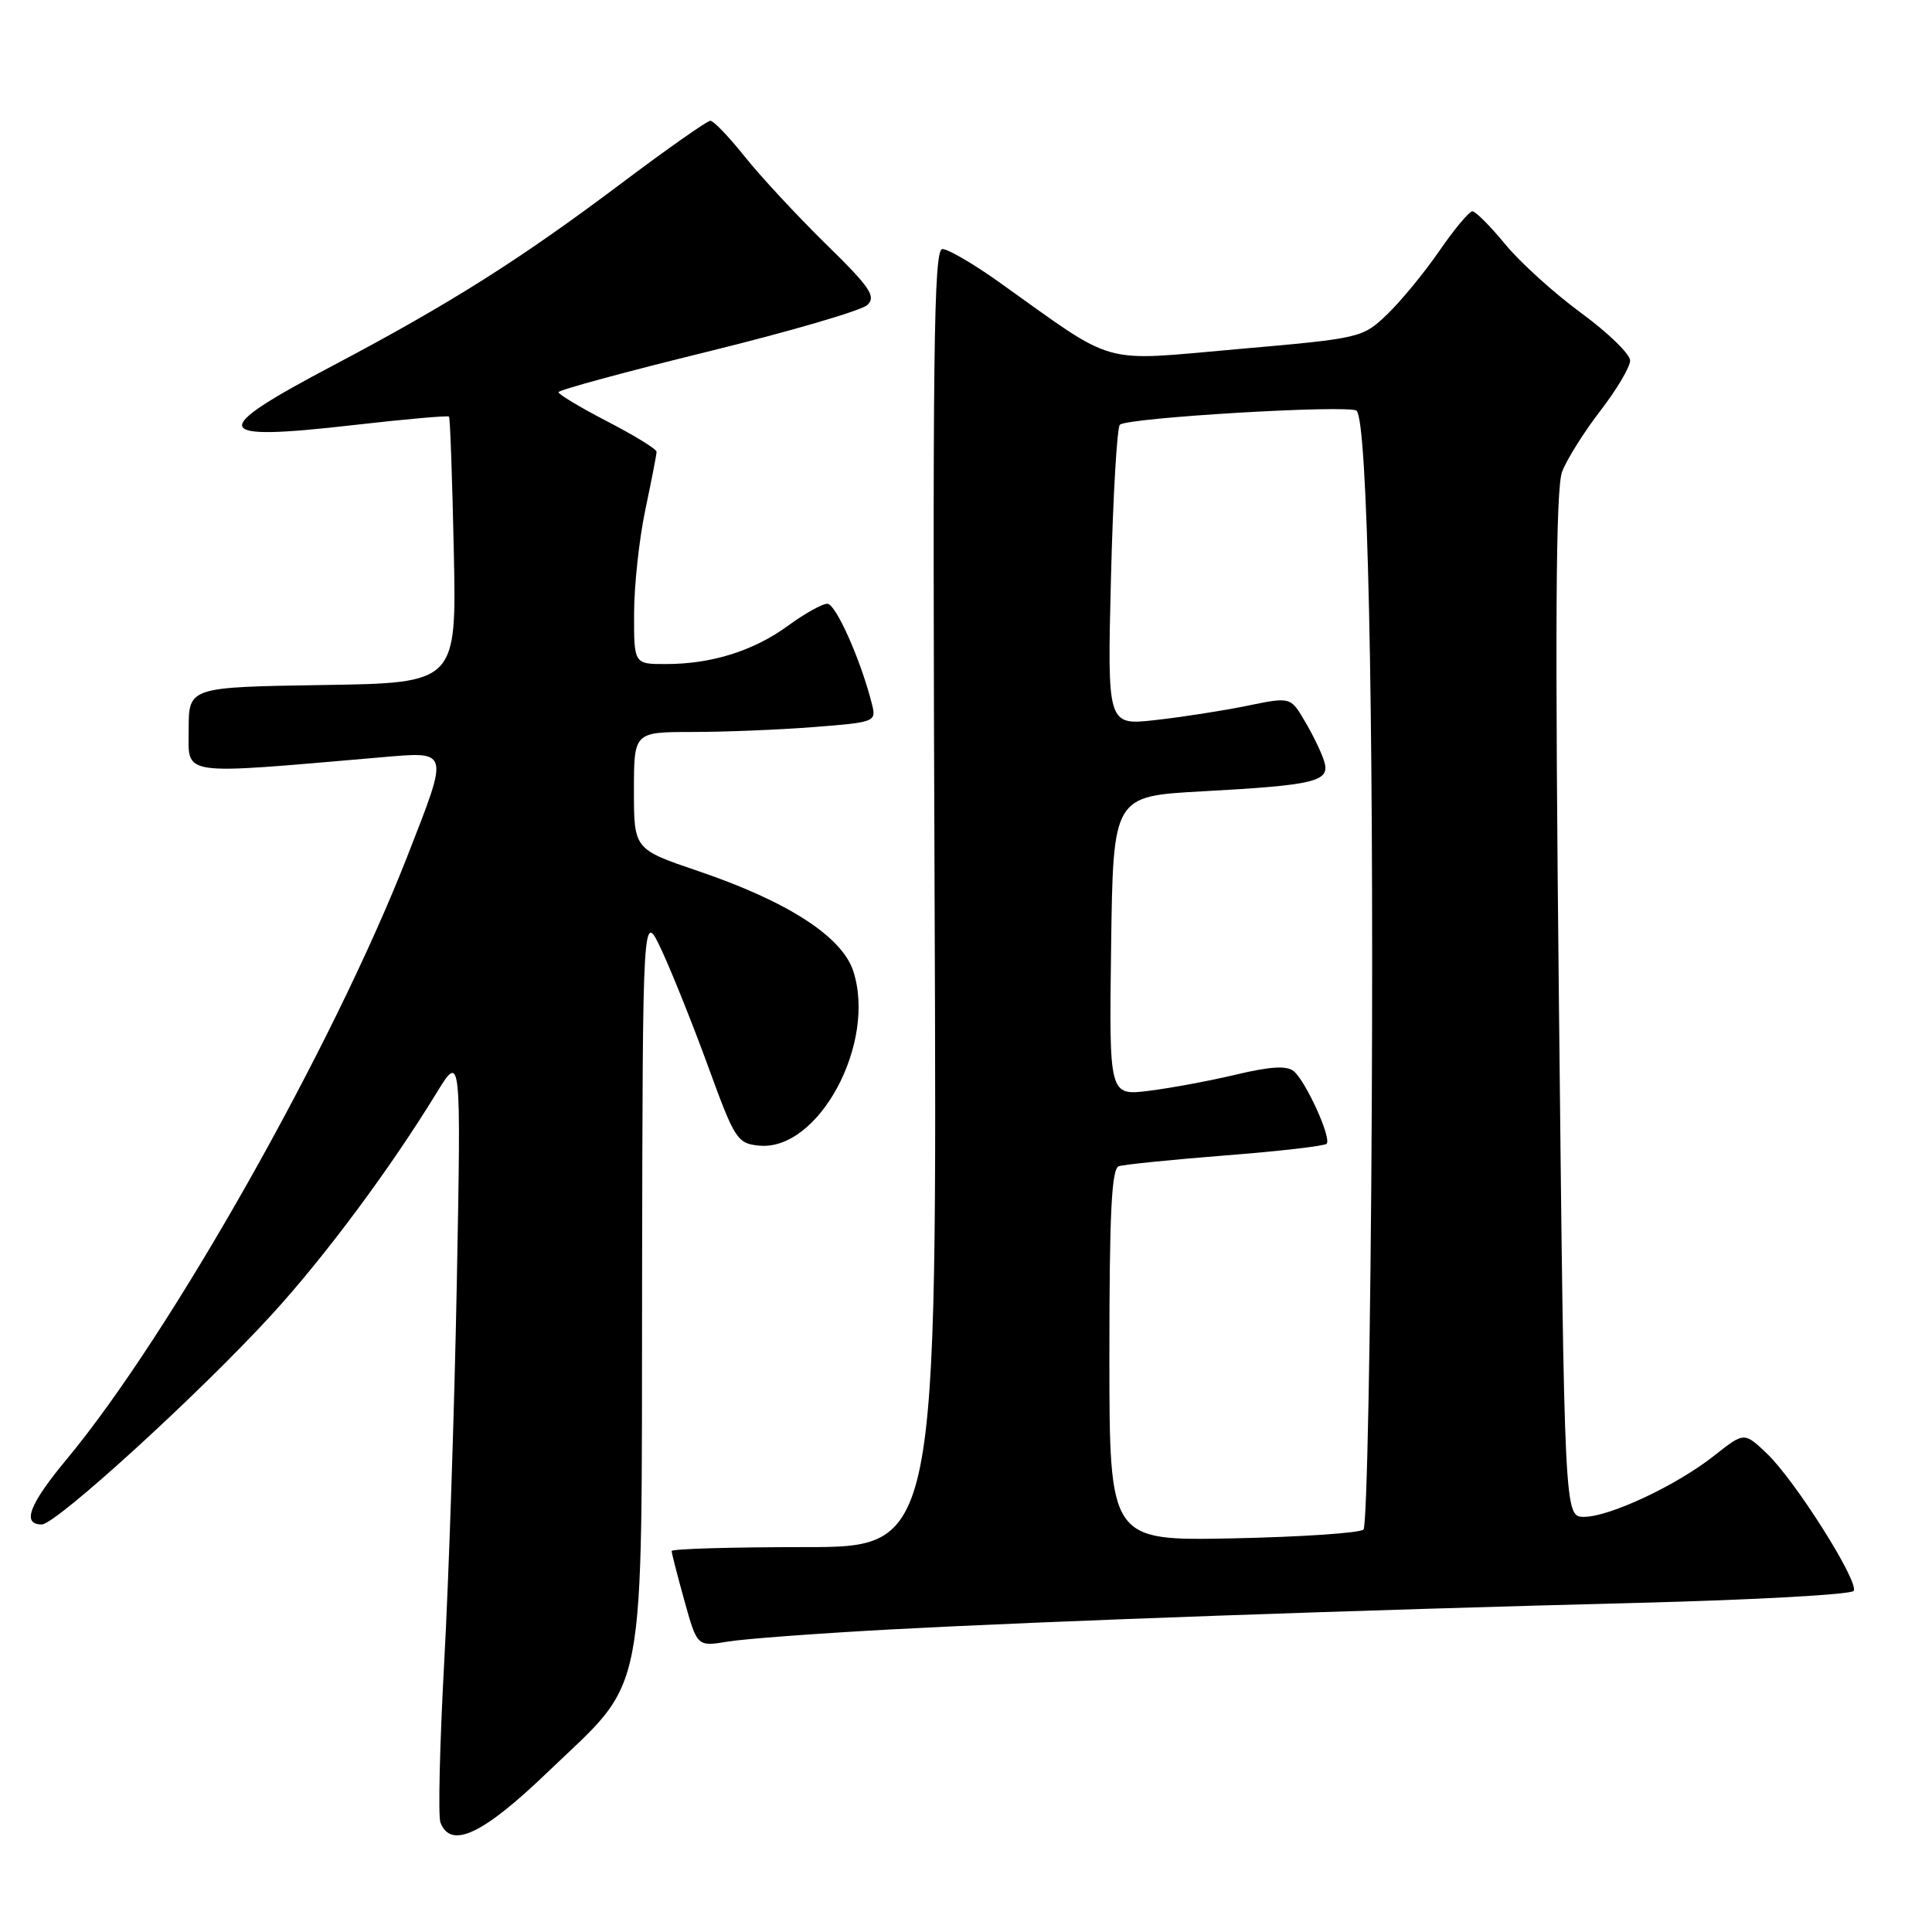 <?xml version="1.0" encoding="UTF-8" standalone="no"?>
<!DOCTYPE svg PUBLIC "-//W3C//DTD SVG 1.1//EN" "http://www.w3.org/Graphics/SVG/1.1/DTD/svg11.dtd" >
<svg xmlns="http://www.w3.org/2000/svg" xmlns:xlink="http://www.w3.org/1999/xlink" version="1.1" viewBox="0 0 256 256">
 <g >
 <path fill="currentColor"
d=" M 72.48 234.90 C 85.90 222.02 84.99 226.76 85.08 169.43 C 85.16 120.50 85.16 120.50 87.71 126.00 C 89.11 129.03 91.90 136.00 93.90 141.50 C 97.35 150.96 97.70 151.52 100.57 151.80 C 108.46 152.58 116.20 138.20 113.05 128.64 C 111.54 124.08 104.33 119.43 92.54 115.43 C 84.00 112.53 84.00 112.53 84.00 104.76 C 84.00 97.00 84.00 97.00 91.75 96.99 C 96.01 96.99 103.24 96.70 107.82 96.34 C 115.97 95.71 116.13 95.64 115.54 93.31 C 114.08 87.49 110.75 80.00 109.63 80.00 C 108.95 80.00 106.62 81.30 104.45 82.89 C 99.89 86.23 94.31 87.99 88.25 87.99 C 84.00 88.00 84.00 88.00 84.02 81.25 C 84.03 77.54 84.70 71.35 85.52 67.50 C 86.33 63.65 87.00 60.21 87.00 59.86 C 87.00 59.51 84.08 57.71 80.50 55.86 C 76.93 54.01 74.01 52.26 74.00 51.97 C 74.00 51.68 82.89 49.27 93.75 46.60 C 104.61 43.93 114.14 41.15 114.92 40.42 C 116.13 39.29 115.31 38.08 109.40 32.30 C 105.59 28.56 100.76 23.36 98.68 20.75 C 96.60 18.14 94.55 16.00 94.13 16.00 C 93.71 16.00 88.37 19.75 82.27 24.34 C 68.93 34.37 59.67 40.22 44.23 48.38 C 27.41 57.25 27.83 58.50 46.87 56.32 C 53.67 55.54 59.36 55.04 59.50 55.20 C 59.64 55.37 59.93 63.38 60.13 73.00 C 60.50 90.50 60.50 90.50 42.75 90.77 C 25.00 91.05 25.00 91.05 25.00 96.67 C 25.00 102.90 23.45 102.67 50.25 100.37 C 59.68 99.56 59.56 99.15 53.95 113.52 C 44.08 138.75 22.57 176.83 8.85 193.34 C 3.87 199.33 2.85 202.00 5.53 202.00 C 7.42 202.00 26.50 184.59 36.02 174.18 C 43.07 166.47 51.64 154.94 57.80 144.89 C 61.10 139.50 61.10 139.50 60.53 170.00 C 60.21 186.78 59.46 209.38 58.86 220.24 C 58.27 231.09 58.04 240.65 58.36 241.49 C 59.73 245.06 63.96 243.08 72.48 234.90 Z  M 118.00 215.91 C 139.21 214.78 179.74 213.34 217.29 212.38 C 232.58 211.99 245.33 211.28 245.62 210.80 C 246.36 209.61 237.88 196.19 234.14 192.62 C 231.12 189.74 231.12 189.74 227.17 192.86 C 222.22 196.79 213.31 200.98 209.90 200.99 C 207.29 201.00 207.29 201.00 206.57 133.25 C 206.03 83.14 206.14 64.72 206.99 62.50 C 207.62 60.85 209.91 57.21 212.07 54.41 C 214.23 51.61 216.00 48.62 216.00 47.77 C 216.00 46.93 213.07 44.08 209.48 41.45 C 205.90 38.82 201.37 34.72 199.42 32.33 C 197.46 29.95 195.52 28.00 195.10 28.00 C 194.68 28.00 192.70 30.37 190.71 33.26 C 188.71 36.16 185.60 39.94 183.79 41.67 C 180.54 44.78 180.31 44.83 164.00 46.26 C 145.45 47.88 148.20 48.65 132.37 37.37 C 129.00 34.97 125.63 33.00 124.87 33.00 C 123.72 33.00 123.55 46.59 123.84 119.00 C 124.18 205.00 124.18 205.00 106.59 205.00 C 96.92 205.00 89.00 205.23 89.00 205.52 C 89.00 205.80 89.76 208.77 90.69 212.11 C 92.38 218.19 92.38 218.19 96.44 217.52 C 98.67 217.15 108.38 216.43 118.00 215.91 Z  M 147.00 179.55 C 147.00 160.75 147.29 154.84 148.25 154.53 C 148.94 154.30 155.29 153.66 162.37 153.10 C 169.45 152.55 175.48 151.85 175.78 151.56 C 176.48 150.85 173.05 143.29 171.42 141.93 C 170.51 141.18 168.31 141.31 163.82 142.38 C 160.34 143.21 155.13 144.18 152.23 144.54 C 146.96 145.19 146.96 145.19 147.23 125.35 C 147.50 105.50 147.50 105.50 159.24 104.86 C 174.42 104.03 176.31 103.56 175.45 100.84 C 175.09 99.69 173.94 97.31 172.89 95.55 C 171.00 92.34 171.00 92.34 165.25 93.52 C 162.09 94.17 156.62 95.02 153.11 95.41 C 146.72 96.13 146.72 96.13 147.21 76.55 C 147.48 65.78 148.01 56.65 148.39 56.28 C 149.33 55.34 178.92 53.59 179.76 54.43 C 181.21 55.88 182.03 93.08 181.77 146.17 C 181.62 176.78 181.13 202.21 180.67 202.67 C 180.21 203.13 172.45 203.65 163.42 203.84 C 147.00 204.17 147.00 204.17 147.00 179.55 Z "/>
</g>
</svg>